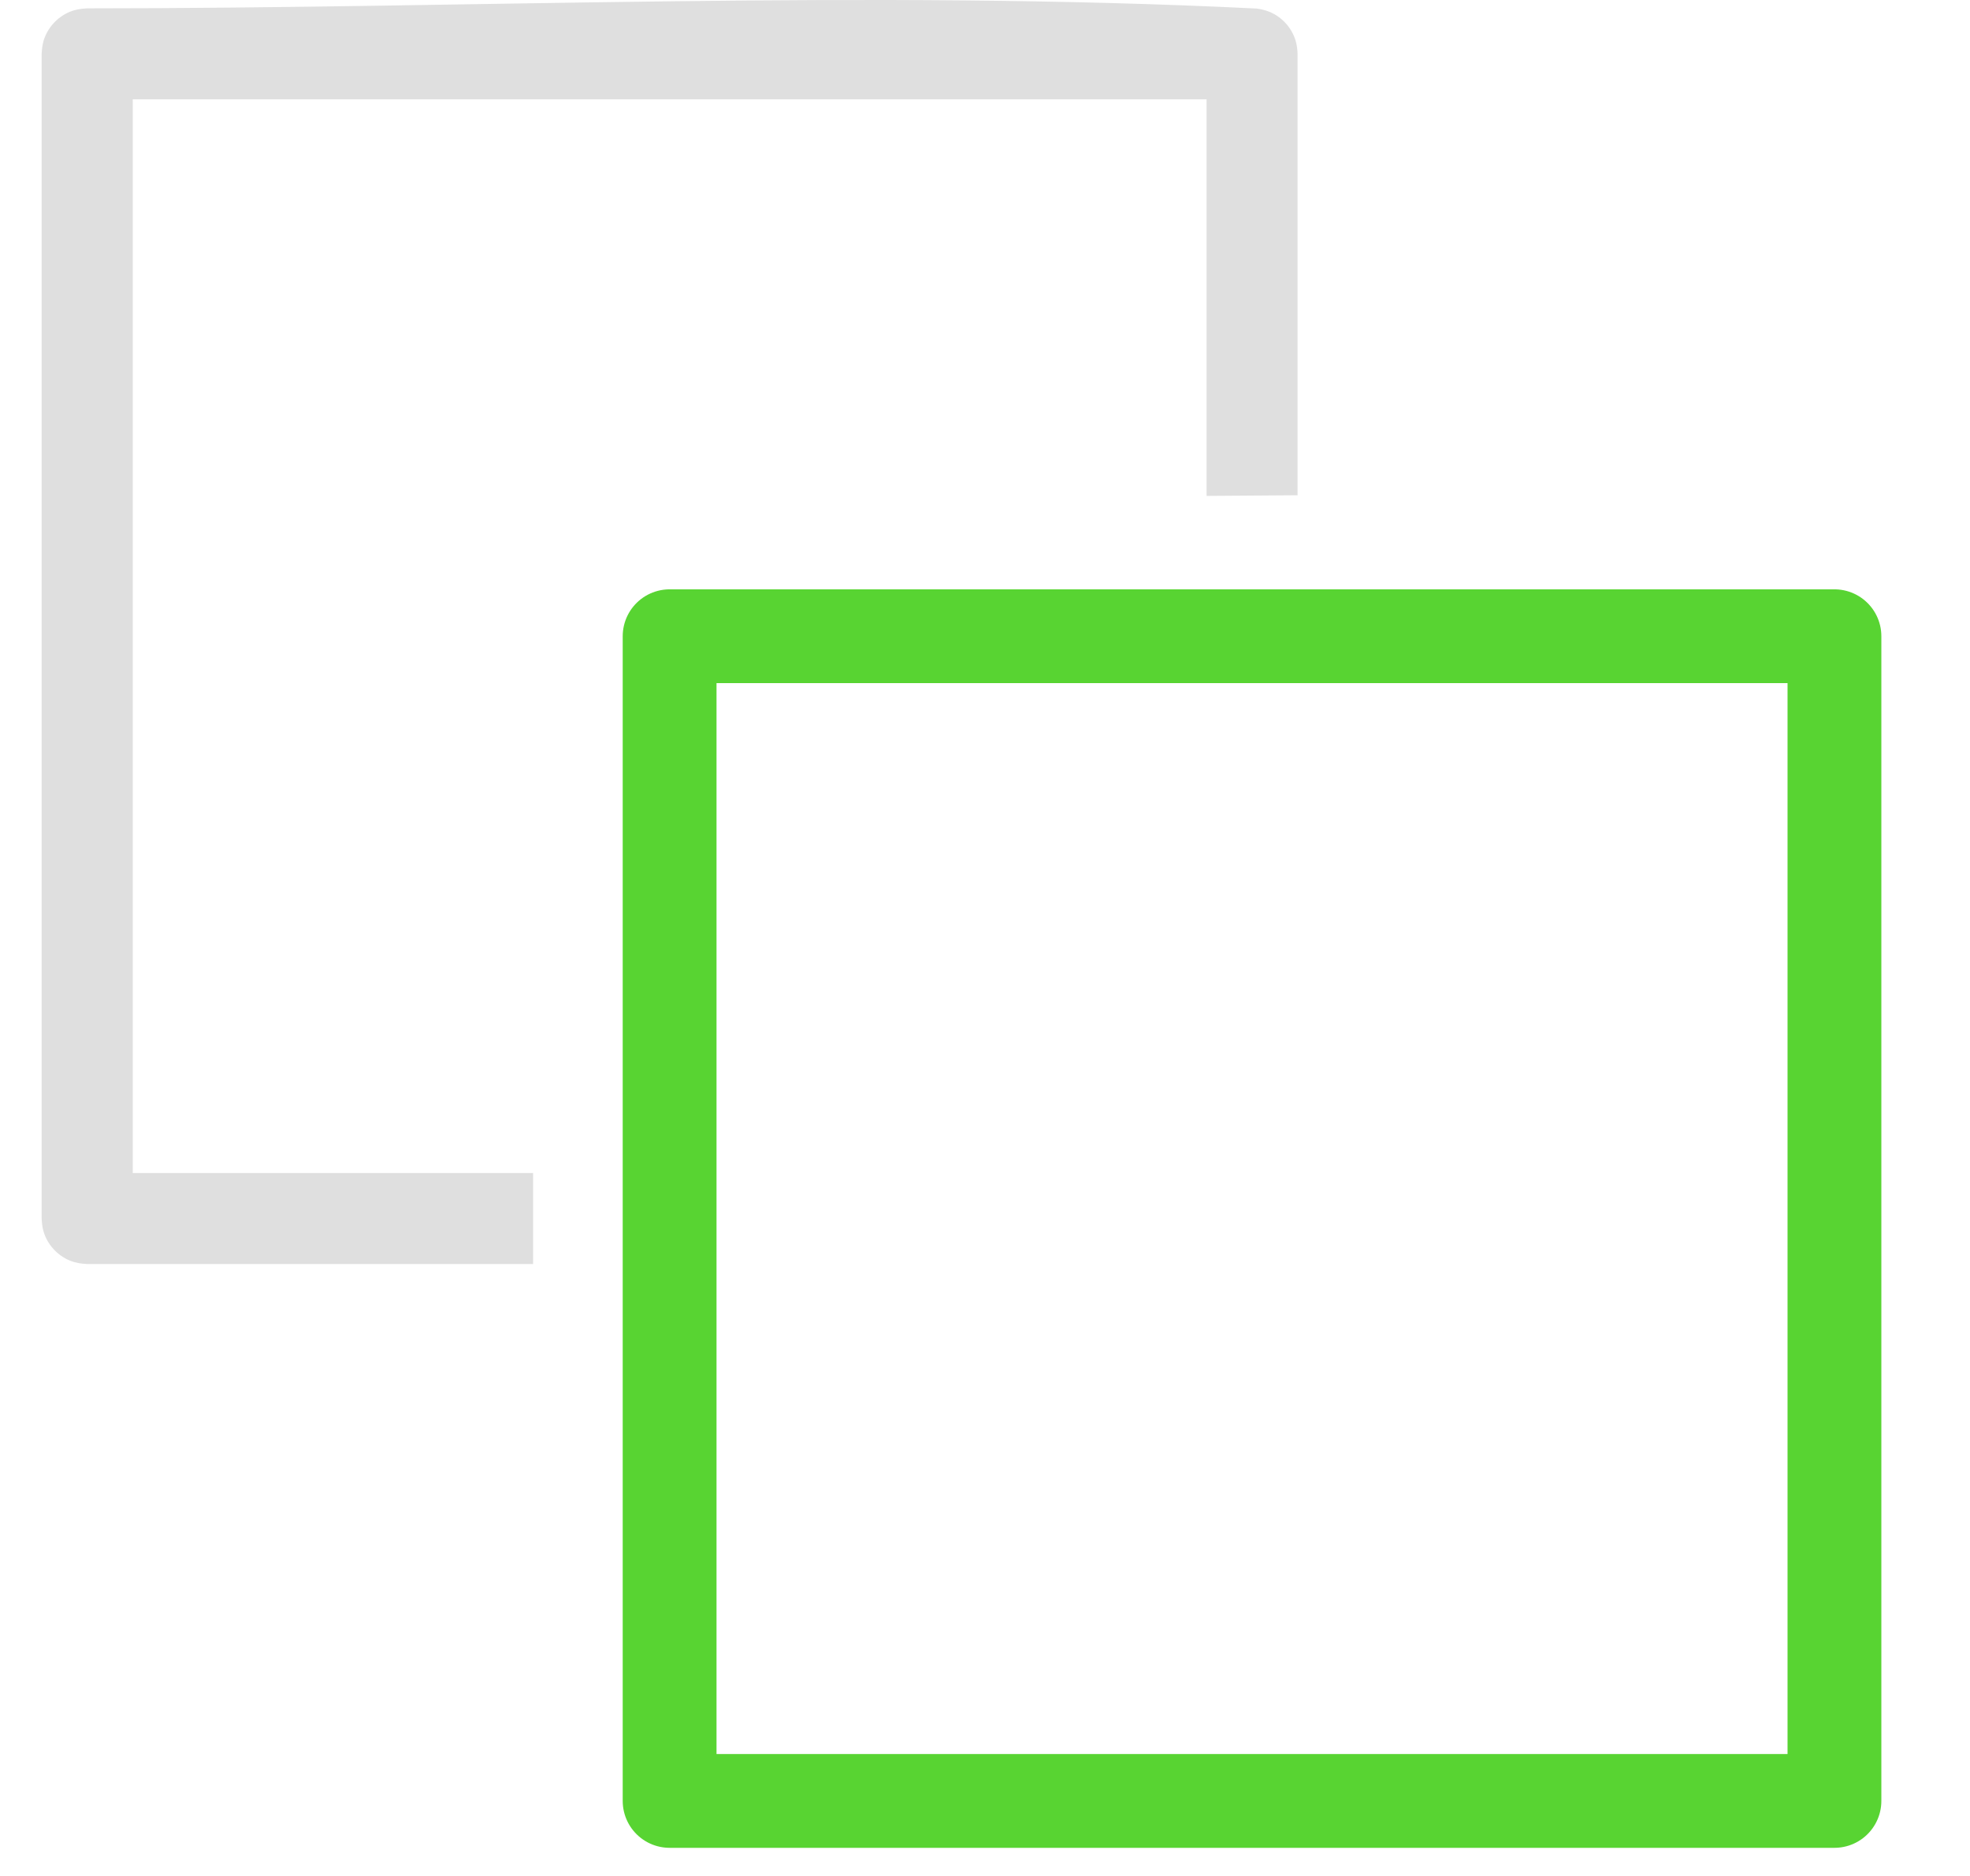 <?xml version="1.0" encoding="UTF-8" standalone="no"?><!DOCTYPE svg PUBLIC "-//W3C//DTD SVG 1.1//EN" "http://www.w3.org/Graphics/SVG/1.1/DTD/svg11.dtd"><svg width="100%" height="100%" viewBox="0 0 21 20" version="1.1" xmlns="http://www.w3.org/2000/svg" xmlns:xlink="http://www.w3.org/1999/xlink" xml:space="preserve" xmlns:serif="http://www.serif.com/" style="fill-rule:evenodd;clip-rule:evenodd;stroke-linecap:round;stroke-linejoin:round;stroke-miterlimit:1.5;"><g id="operation-send-forward"><path d="M5.683,13.476l-4.754,0c-0.064,-0.003 -0.125,-0.012 -0.185,-0.037c-0.133,-0.055 -0.237,-0.169 -0.279,-0.307c-0.014,-0.047 -0.018,-0.092 -0.021,-0.141l0,-12.417c0.003,-0.048 0.007,-0.094 0.021,-0.141c0.042,-0.138 0.146,-0.252 0.279,-0.307c0.06,-0.025 0.121,-0.034 0.185,-0.037c4.155,0 8.315,-0.202 12.465,0.002c0.048,0.007 0.093,0.016 0.138,0.035c0.134,0.055 0.237,0.169 0.279,0.307c0.014,0.047 0.019,0.093 0.021,0.141l0,4.706c-0.323,0.002 -0.647,0.005 -0.97,0.007l0,-4.228l-11.447,0l0,11.447l4.268,0l0,0.97Z" style="fill:#dfdfdf;"/><rect x="7.138" y="6.783" width="12.417" height="12.417" style="fill:none;stroke:#58d432;stroke-width:1px;"/></g></svg>